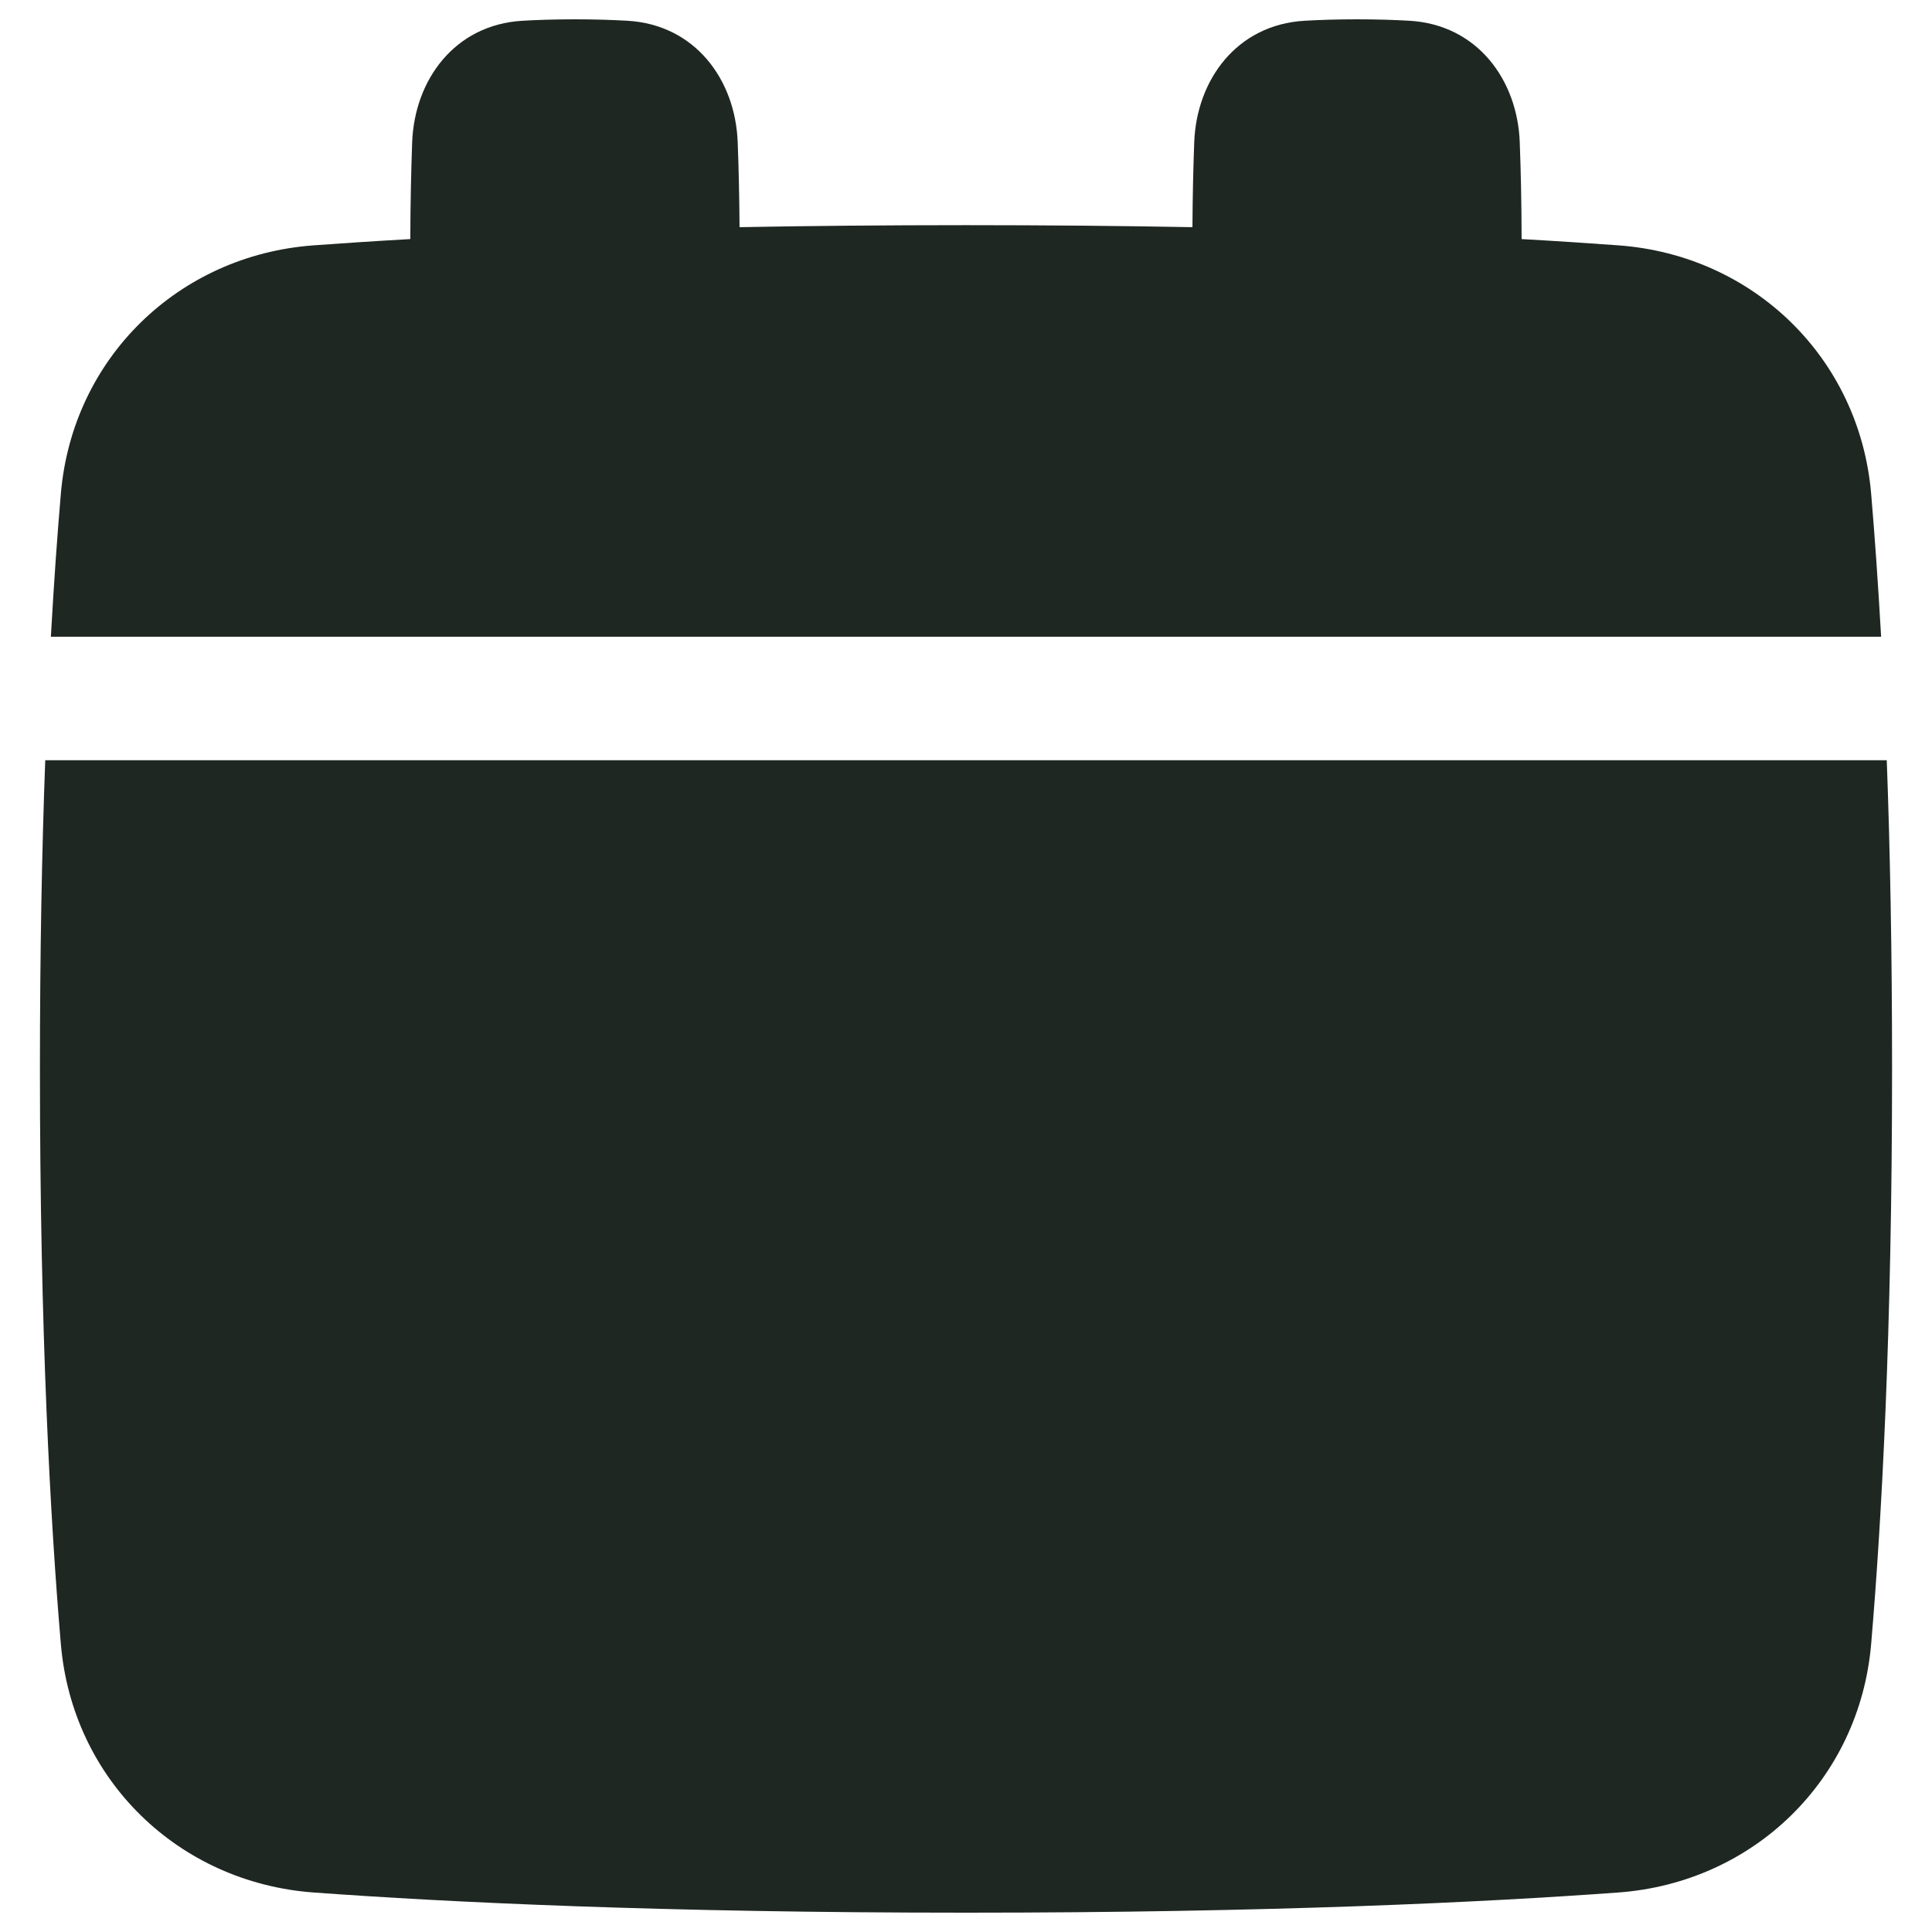 <svg width="24" height="24" viewBox="0 0 24 24" fill="none" xmlns="http://www.w3.org/2000/svg">
<g clip-path="url(#clip0_2002_1865)">
<path fill-rule="evenodd" clip-rule="evenodd" d="M18.902 2.97C18.901 2.511 18.892 2.106 18.879 1.769C18.851 0.99 18.349 0.307 17.511 0.258C17.322 0.247 17.106 0.24 16.857 0.24C16.609 0.24 16.392 0.247 16.204 0.258C15.365 0.307 14.864 0.99 14.835 1.769C14.824 2.07 14.815 2.424 14.813 2.822C13.955 2.806 13.018 2.797 12 2.797C10.981 2.797 10.044 2.806 9.187 2.822C9.184 2.424 9.176 2.07 9.164 1.769C9.136 0.99 8.635 0.307 7.796 0.258C7.607 0.247 7.391 0.24 7.142 0.24C6.894 0.24 6.677 0.247 6.489 0.258C5.65 0.307 5.149 0.99 5.12 1.769C5.108 2.106 5.098 2.511 5.097 2.97C4.65 2.995 4.249 3.022 3.893 3.048C2.218 3.171 0.9 4.447 0.756 6.132C0.713 6.635 0.67 7.226 0.632 7.91H23.368C23.329 7.226 23.287 6.635 23.244 6.132C23.099 4.447 21.782 3.171 20.107 3.048C19.75 3.022 19.349 2.995 18.902 2.97ZM0.496 13.278C0.496 11.818 0.521 10.543 0.562 9.444H23.438C23.479 10.543 23.504 11.818 23.504 13.278C23.504 16.555 23.374 18.898 23.244 20.424C23.099 22.11 21.782 23.385 20.107 23.509C18.436 23.631 15.783 23.76 12 23.76C8.217 23.76 5.564 23.631 3.893 23.509C2.218 23.385 0.9 22.11 0.756 20.424C0.626 18.898 0.496 16.555 0.496 13.278Z" fill="#1F2723"/>
</g>
<defs>
<clipPath id="clip0_2002_1865">
<rect width="24" height="24" fill="white"/>
</clipPath>
</defs>
</svg>
